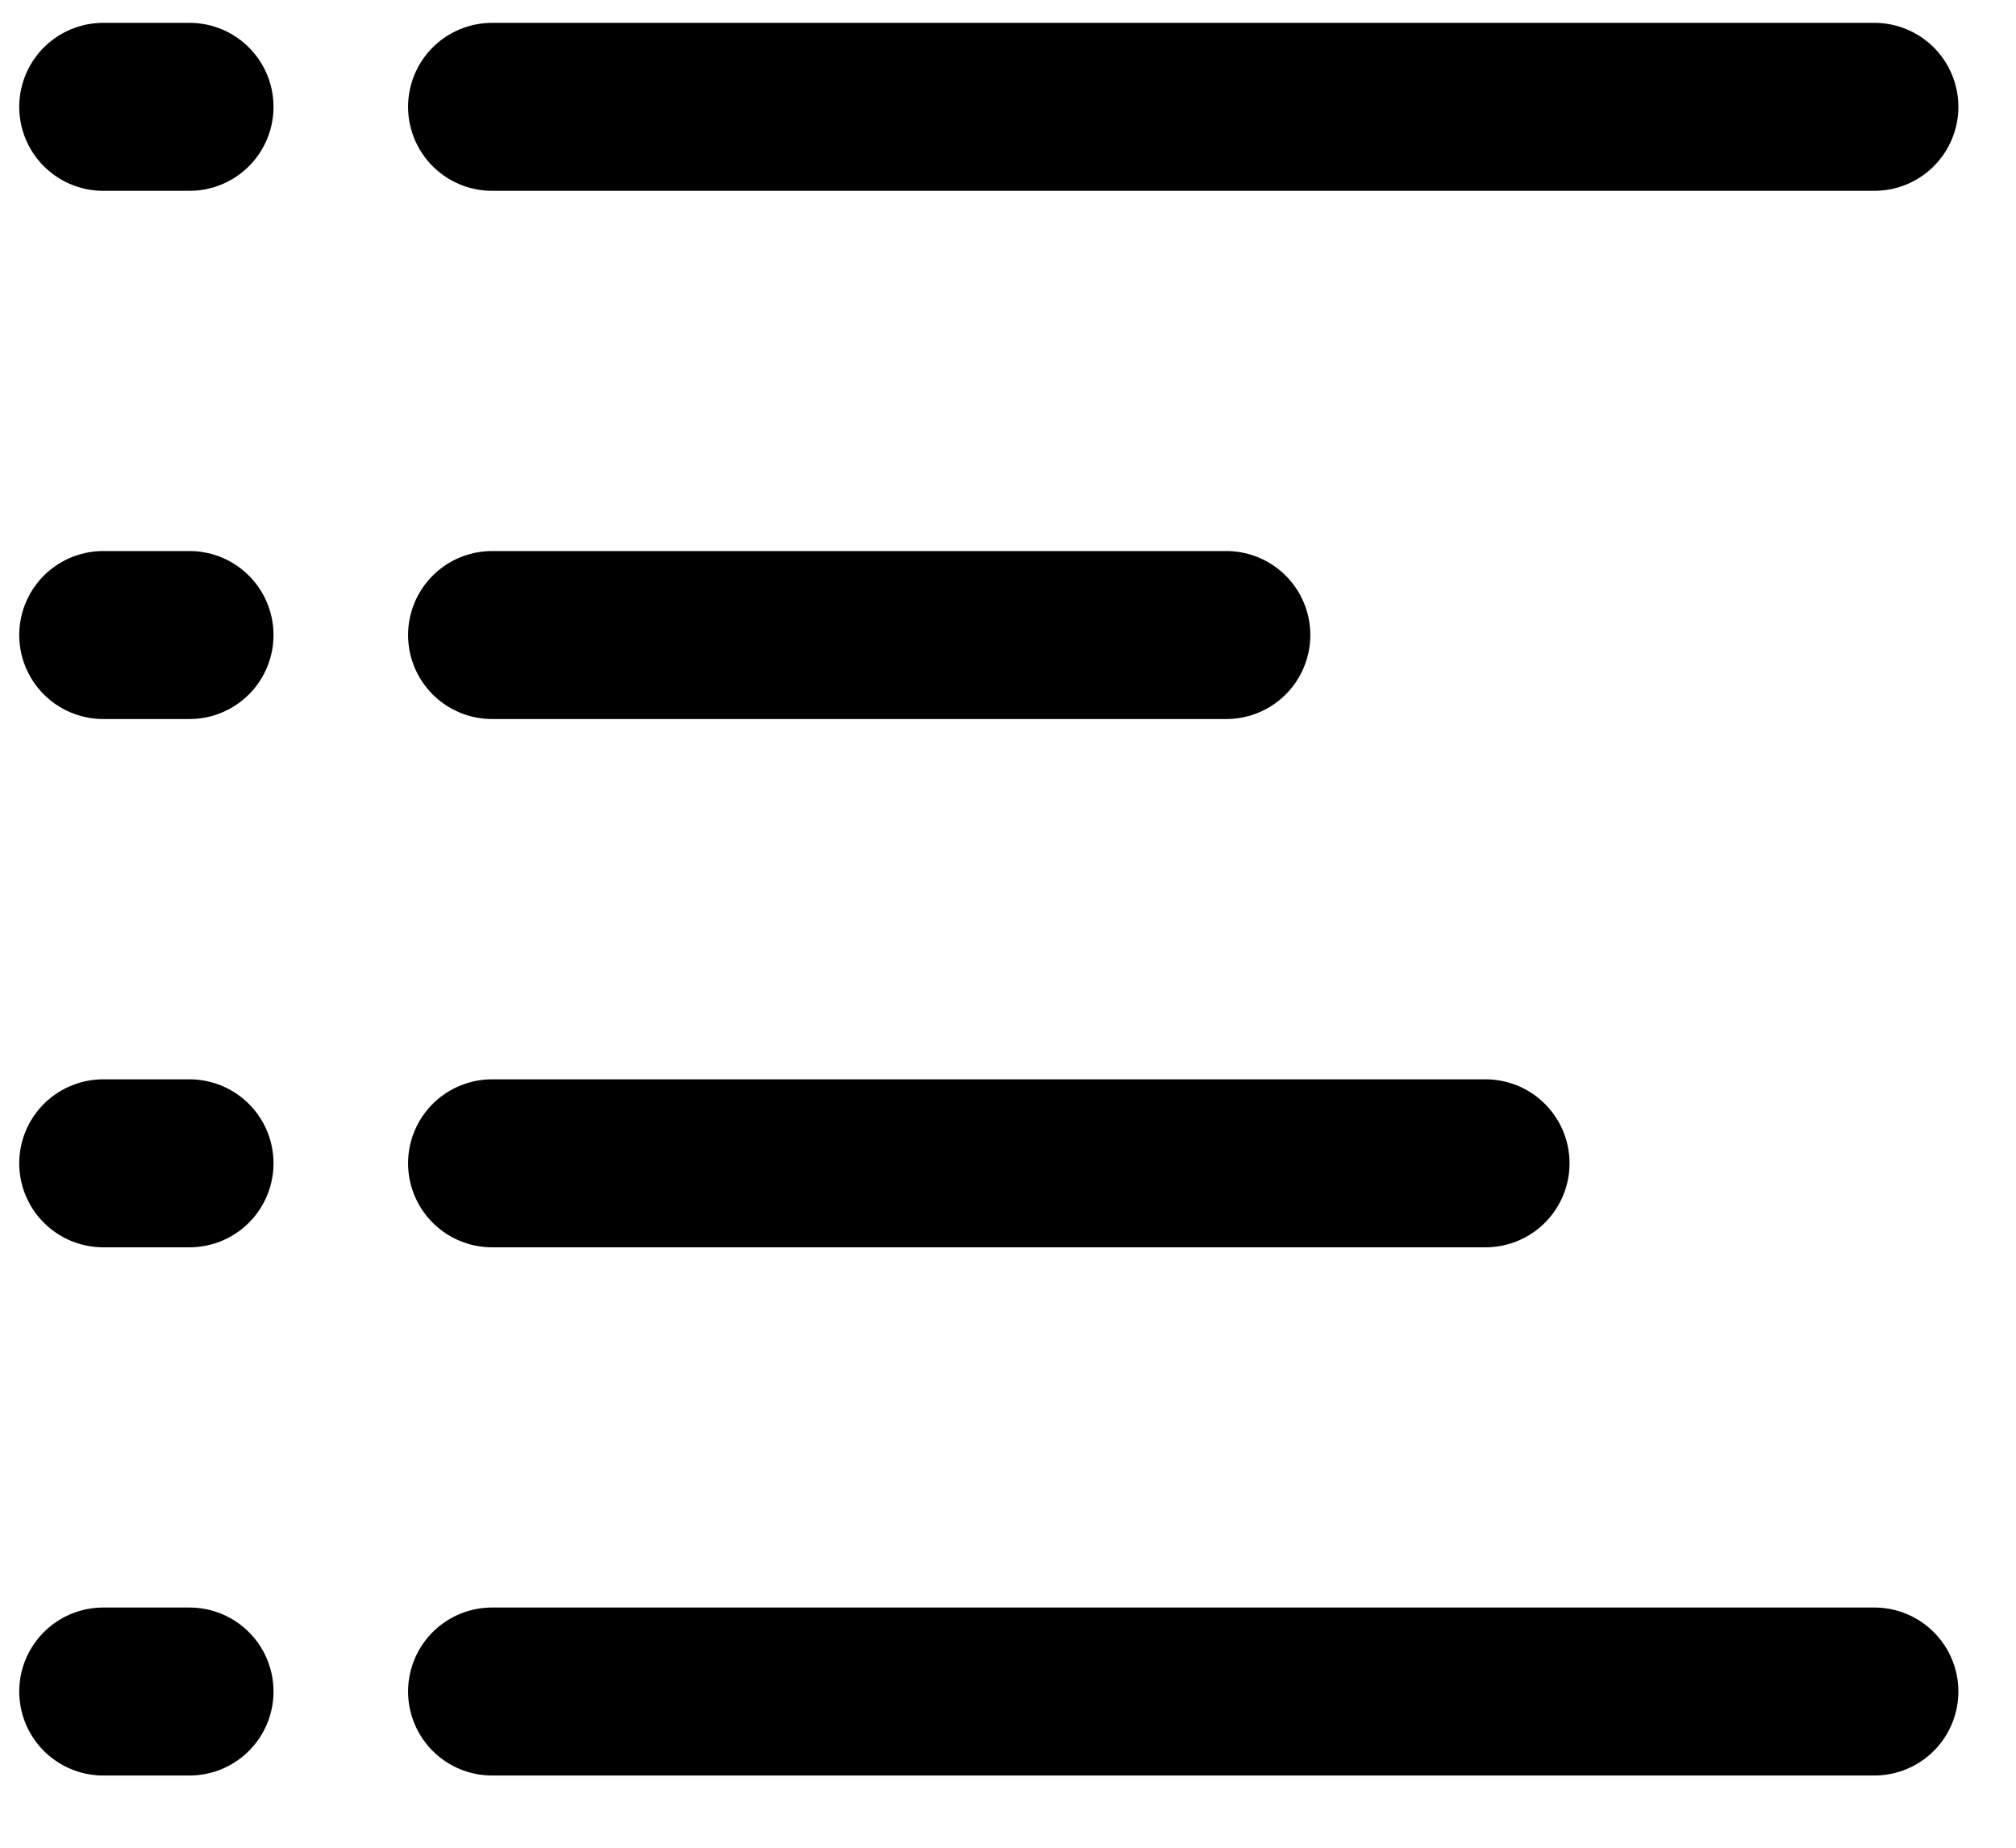 <svg width="24" height="22" viewBox="0 0 24 22" stroke="currentColor" fill="none" xmlns="http://www.w3.org/2000/svg">
<path d="M5.858 1.272H22.314" stroke-width="2" stroke-linecap="round"/>
<path d="M5.858 7.561H14.599" stroke-width="2" stroke-linecap="round"/>
<path d="M5.858 13.851H17.685" stroke-width="2" stroke-linecap="round"/>
<path d="M5.858 20.14H22.314" stroke-width="2" stroke-linecap="round"/>
<path d="M1.229 1.272H2.256" stroke-width="2" stroke-linecap="round"/>
<path d="M1.229 7.561H2.256" stroke-width="2" stroke-linecap="round"/>
<path d="M1.229 13.851H2.256" stroke-width="2" stroke-linecap="round"/>
<path d="M1.229 20.14H2.256" stroke-width="2" stroke-linecap="round"/>
</svg>
